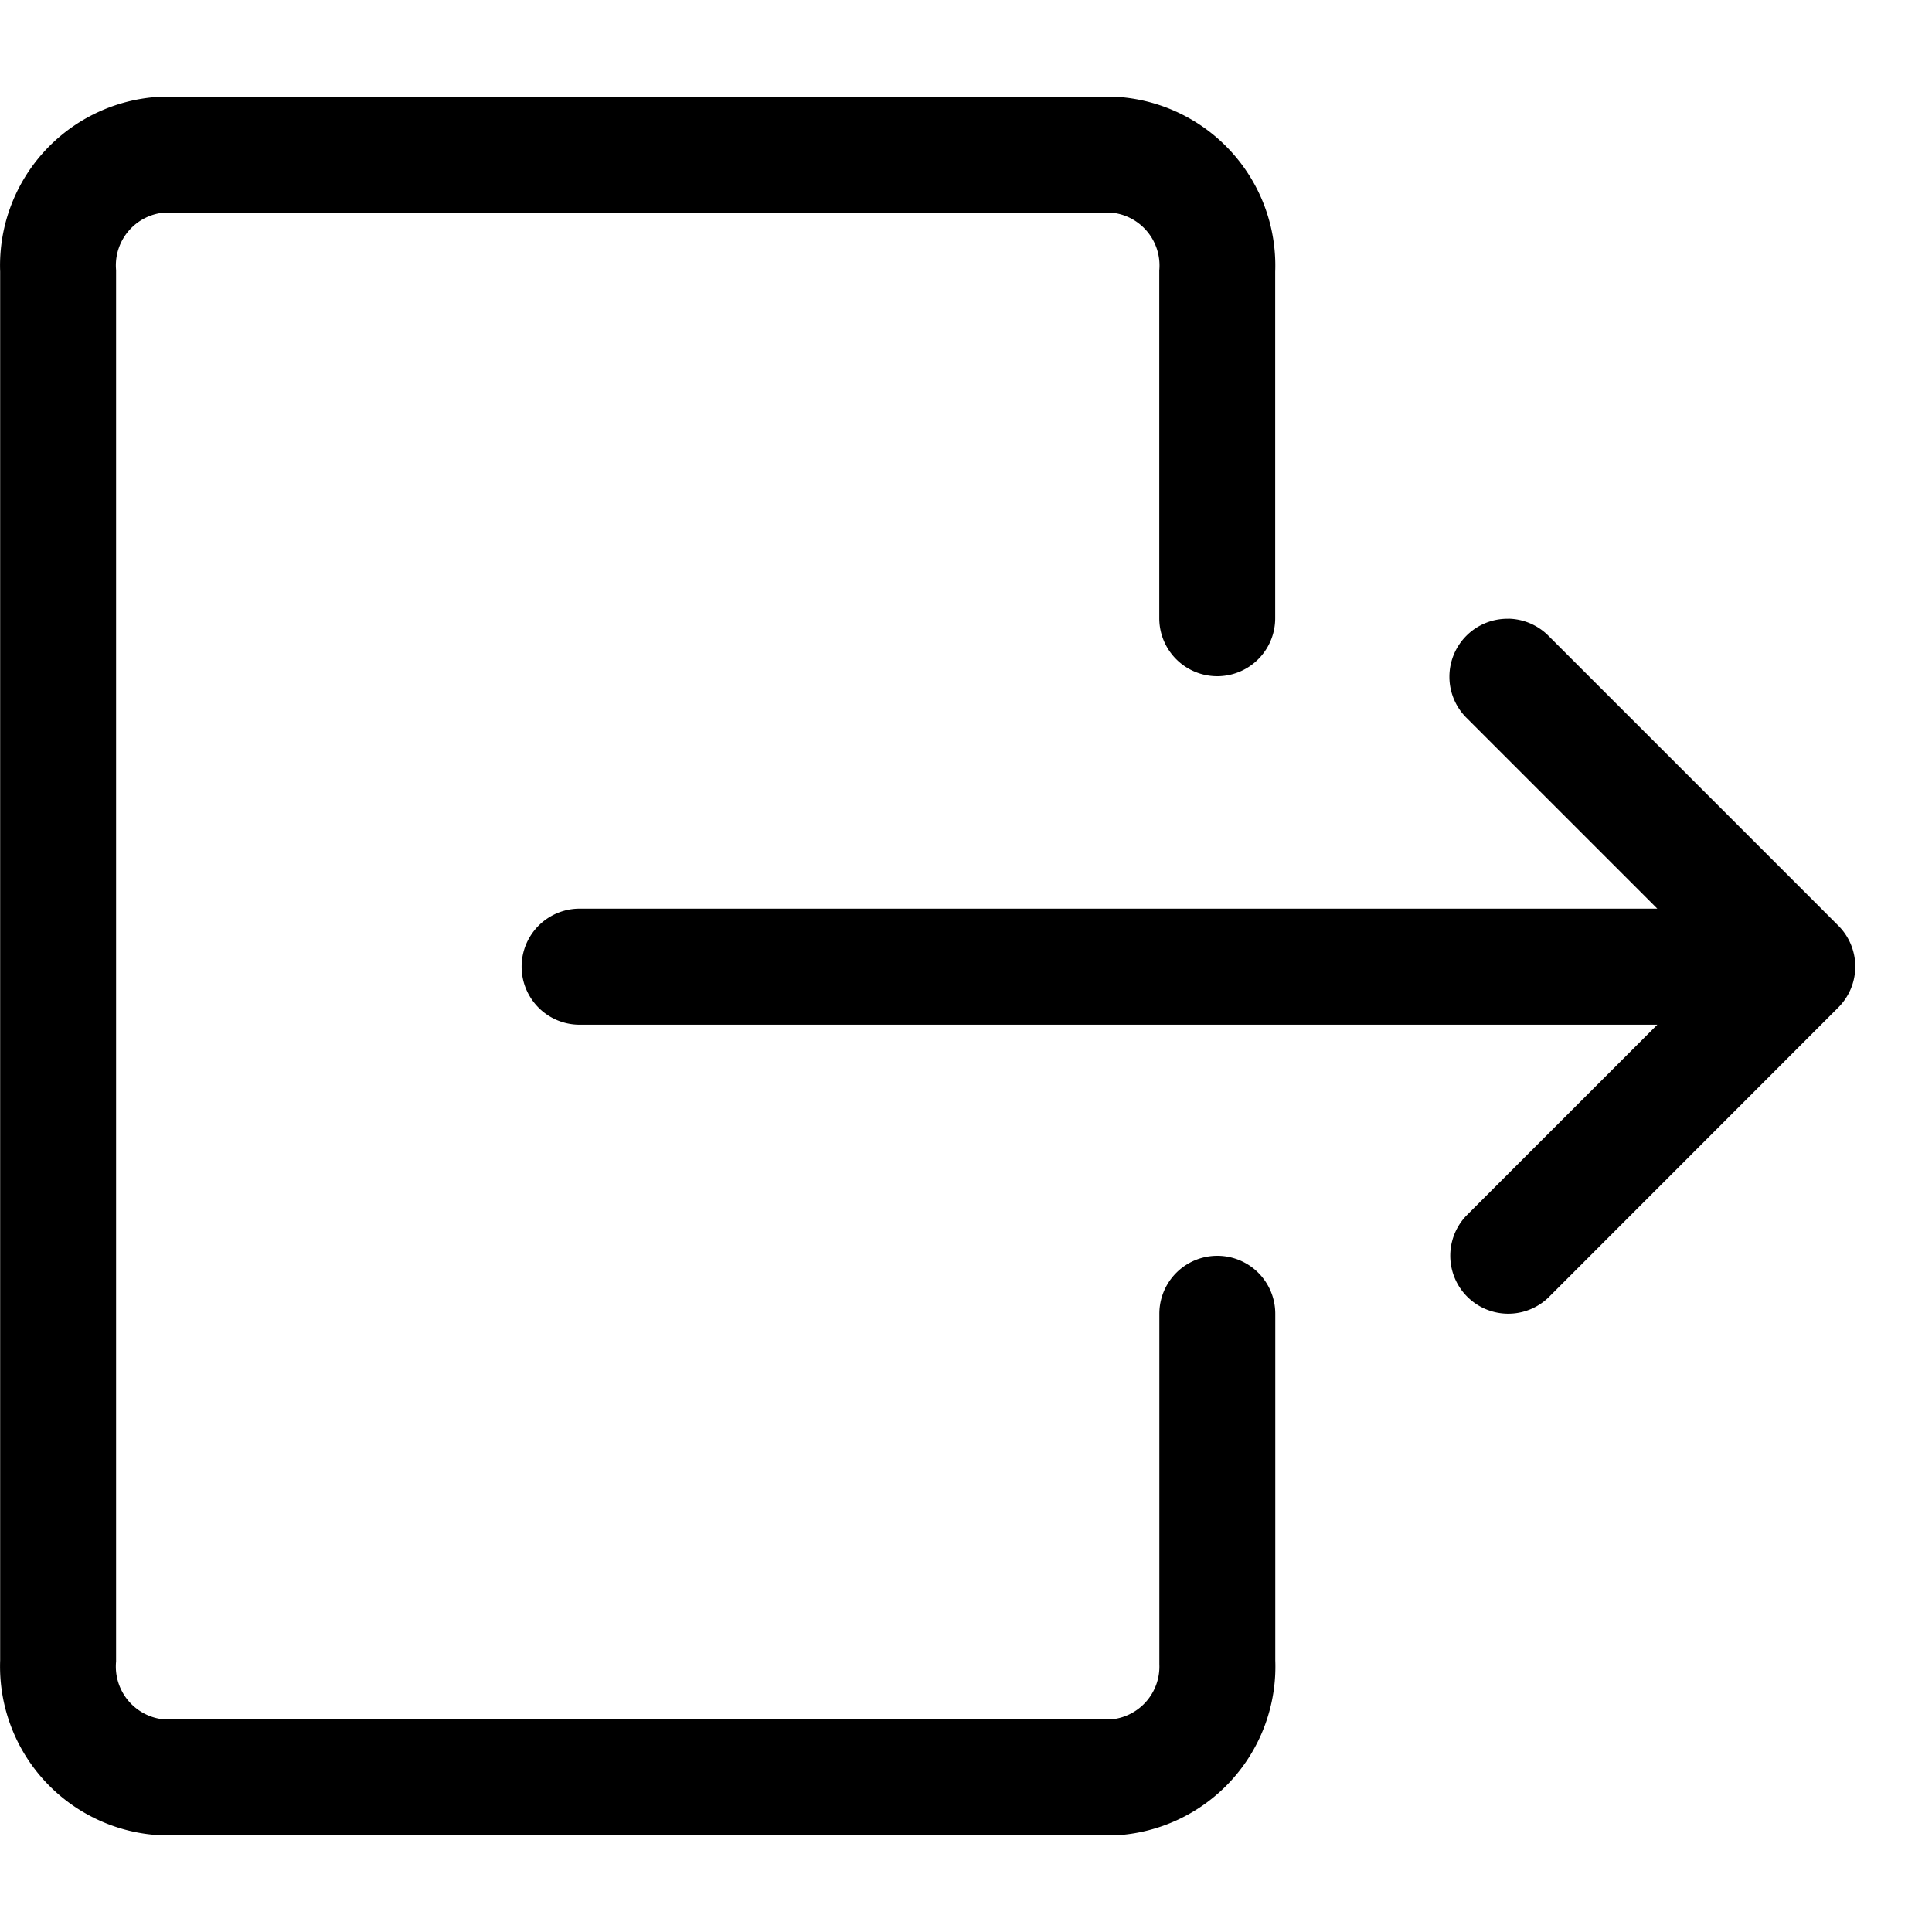 <svg fill="none" height="24" viewBox="0 0 25 24" width="24" xmlns="http://www.w3.org/2000/svg"><g fill="#000"><path d="m2.115.75a2.186 2.186 0 0 0 -2.113 2.265v17.97a2.187 2.187 0 0 0 2.113 2.265h12.31a2.187 2.187 0 0 0 2.077-2.265v-4.485a.75.75 0 0 0 -1.5 0v4.534a.687.687 0 0 1 -.636.716h-12.23a.687.687 0 0 1 -.634-.75v-18l-.002-.034a.686.686 0 0 1 .636-.716h12.229a.687.687 0 0 1 .636.75v4.5a.75.75 0 0 0 1.5 0v-4.485a2.187 2.187 0 0 0 -2.113-2.265h-12.274z"/><path d="m18.73 7.684a.72.72 0 0 0 -.52.211.72.72 0 0 0 0 1.018l2.371 2.371h-13.383a.72.72 0 0 0 0 1.441h13.383l-2.371 2.371a.72.72 0 0 0 1.018 1.018l3.6-3.602a.718.718 0 0 0 0-1.018l-3.6-3.6a.72.72 0 0 0 -.498-.211z" stroke-width=".96" transform="matrix(1.042 0 0 1.042 0 -.5)"/></g></svg>
